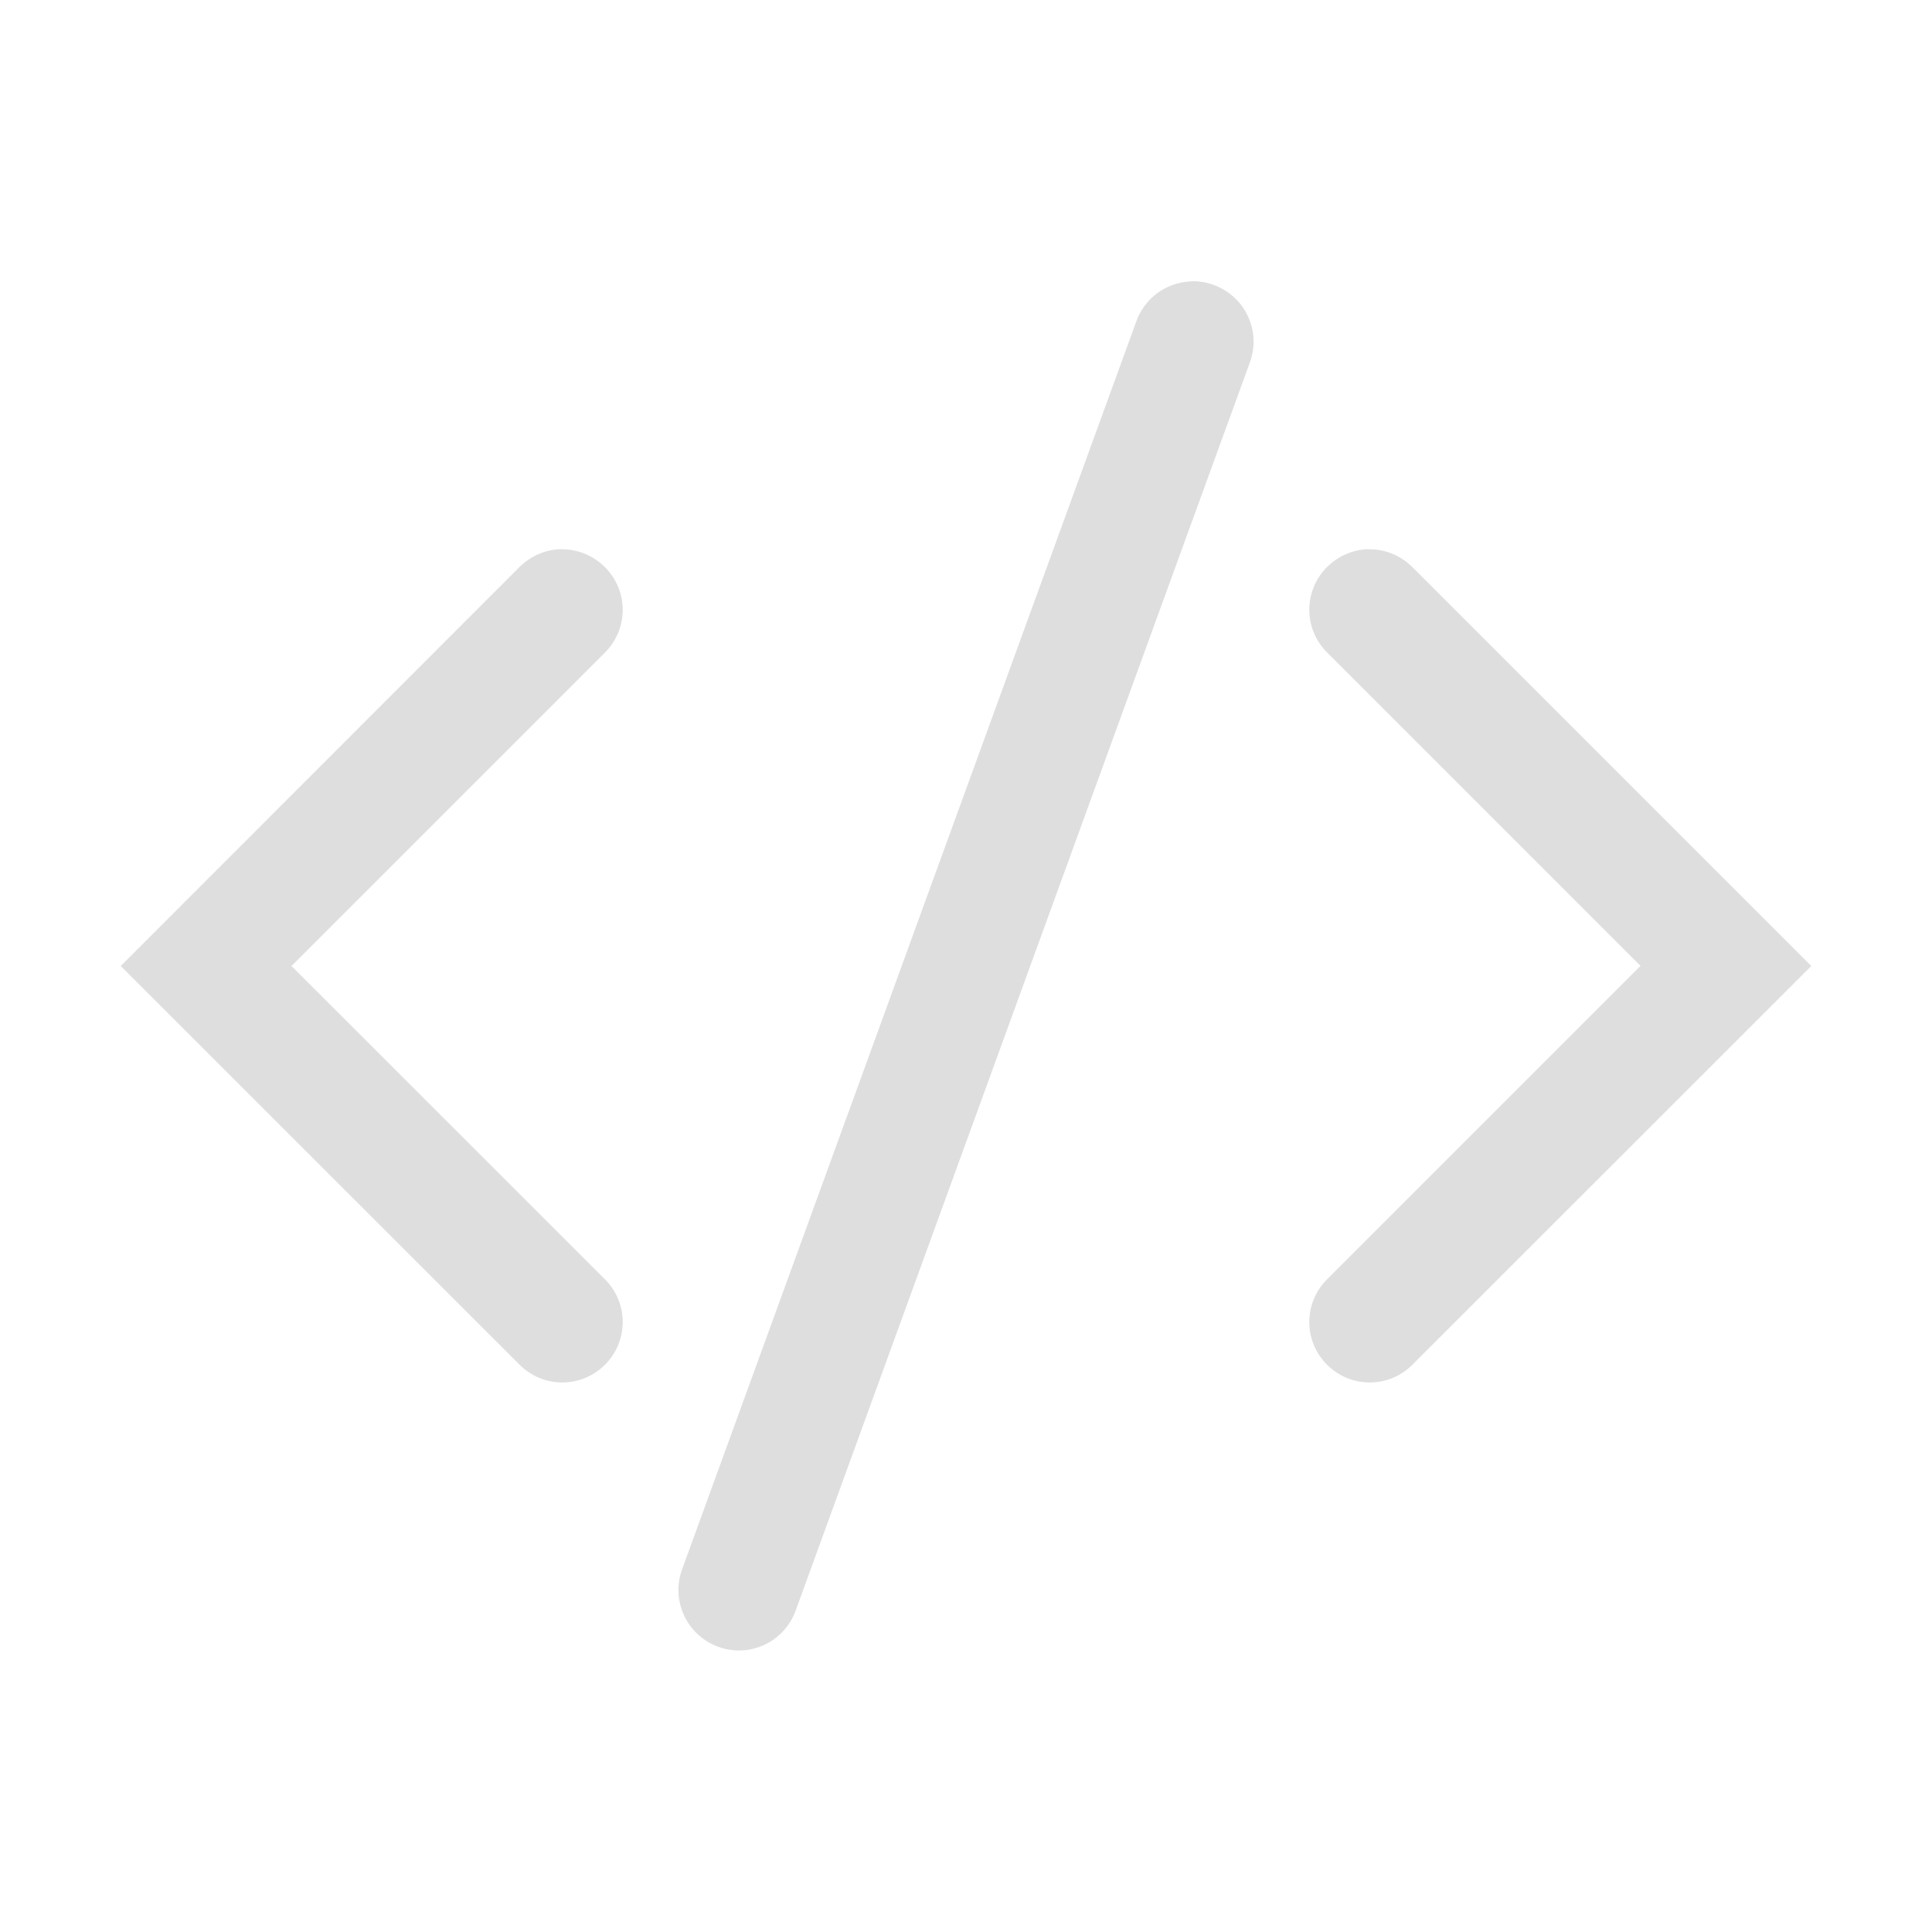 <?xml version="1.0" encoding="UTF-8" standalone="no"?>
<!-- Created with Inkscape (http://www.inkscape.org/) -->

<svg
   width="16"
   height="16"
   viewBox="0 0 16 16"
   version="1.1"
   id="svg5"
   inkscape:version="1.2.1 (9c6d41e410, 2022-07-14, custom)"
   sodipodi:docname="application-xml-symbolic.svg"
   xmlns:inkscape="http://www.inkscape.org/namespaces/inkscape"
   xmlns:sodipodi="http://sodipodi.sourceforge.net/DTD/sodipodi-0.dtd"
   xmlns="http://www.w3.org/2000/svg"
   xmlns:svg="http://www.w3.org/2000/svg">
  <sodipodi:namedview
     id="namedview7"
     pagecolor="#ffffff"
     bordercolor="#000000"
     borderopacity="0.25"
     inkscape:showpageshadow="2"
     inkscape:pageopacity="0.0"
     inkscape:pagecheckerboard="0"
     inkscape:deskcolor="#d1d1d1"
     inkscape:document-units="px"
     showgrid="false"
     inkscape:zoom="50.5625"
     inkscape:cx="8"
     inkscape:cy="8"
     inkscape:window-width="1920"
     inkscape:window-height="1012"
     inkscape:window-x="0"
     inkscape:window-y="0"
     inkscape:window-maximized="1"
     inkscape:current-layer="svg5" />
  <defs
     id="defs2">
     <style
        id="current-color-scheme"
        type="text/css">
        .ColorScheme-Text { color:#dedede; } .ColorScheme-Highlight { color:#4285f4; } .ColorScheme-NeutralText { color:#ff9800; } .ColorScheme-PositiveText { color:#4caf50; } .ColorScheme-NegativeText { color:#f44336; }
     </style>
  </defs>
  <path
     id="path1"
     style="fill:currentColor"
     class="ColorScheme-Text"
     d="m 9.855,2.331 c -0.195,0.01 -0.373,0.134 -0.444,0.329 L 5.649,12.996 c -0.095,0.26 0.039,0.547 0.299,0.642 0.26,0.095 0.546,-0.039 0.641,-0.299 L 10.351,3.001 c 0.095,-0.26 -0.039,-0.546 -0.299,-0.641 -0.065,-0.024 -0.131,-0.034 -0.196,-0.03 z M 4.656,4.548 c -0.128,0 -0.256,0.051 -0.354,0.148 L 1,8 4.303,11.302 c 0.196,0.196 0.511,0.196 0.707,0 0.196,-0.196 0.196,-0.511 0,-0.707 L 2.414,8 5.01,5.404 c 0.196,-0.196 0.196,-0.511 0,-0.707 -0.098,-0.098 -0.226,-0.148 -0.354,-0.148 z m 6.688,0 c -0.128,0 -0.256,0.051 -0.354,0.148 -0.196,0.196 -0.196,0.511 0,0.707 l 2.596,2.596 -2.596,2.596 c -0.196,0.196 -0.196,0.511 0,0.707 0.196,0.196 0.511,0.196 0.707,0 L 15,8 11.697,4.697 c -0.098,-0.098 -0.226,-0.148 -0.354,-0.148 z" />
</svg>
